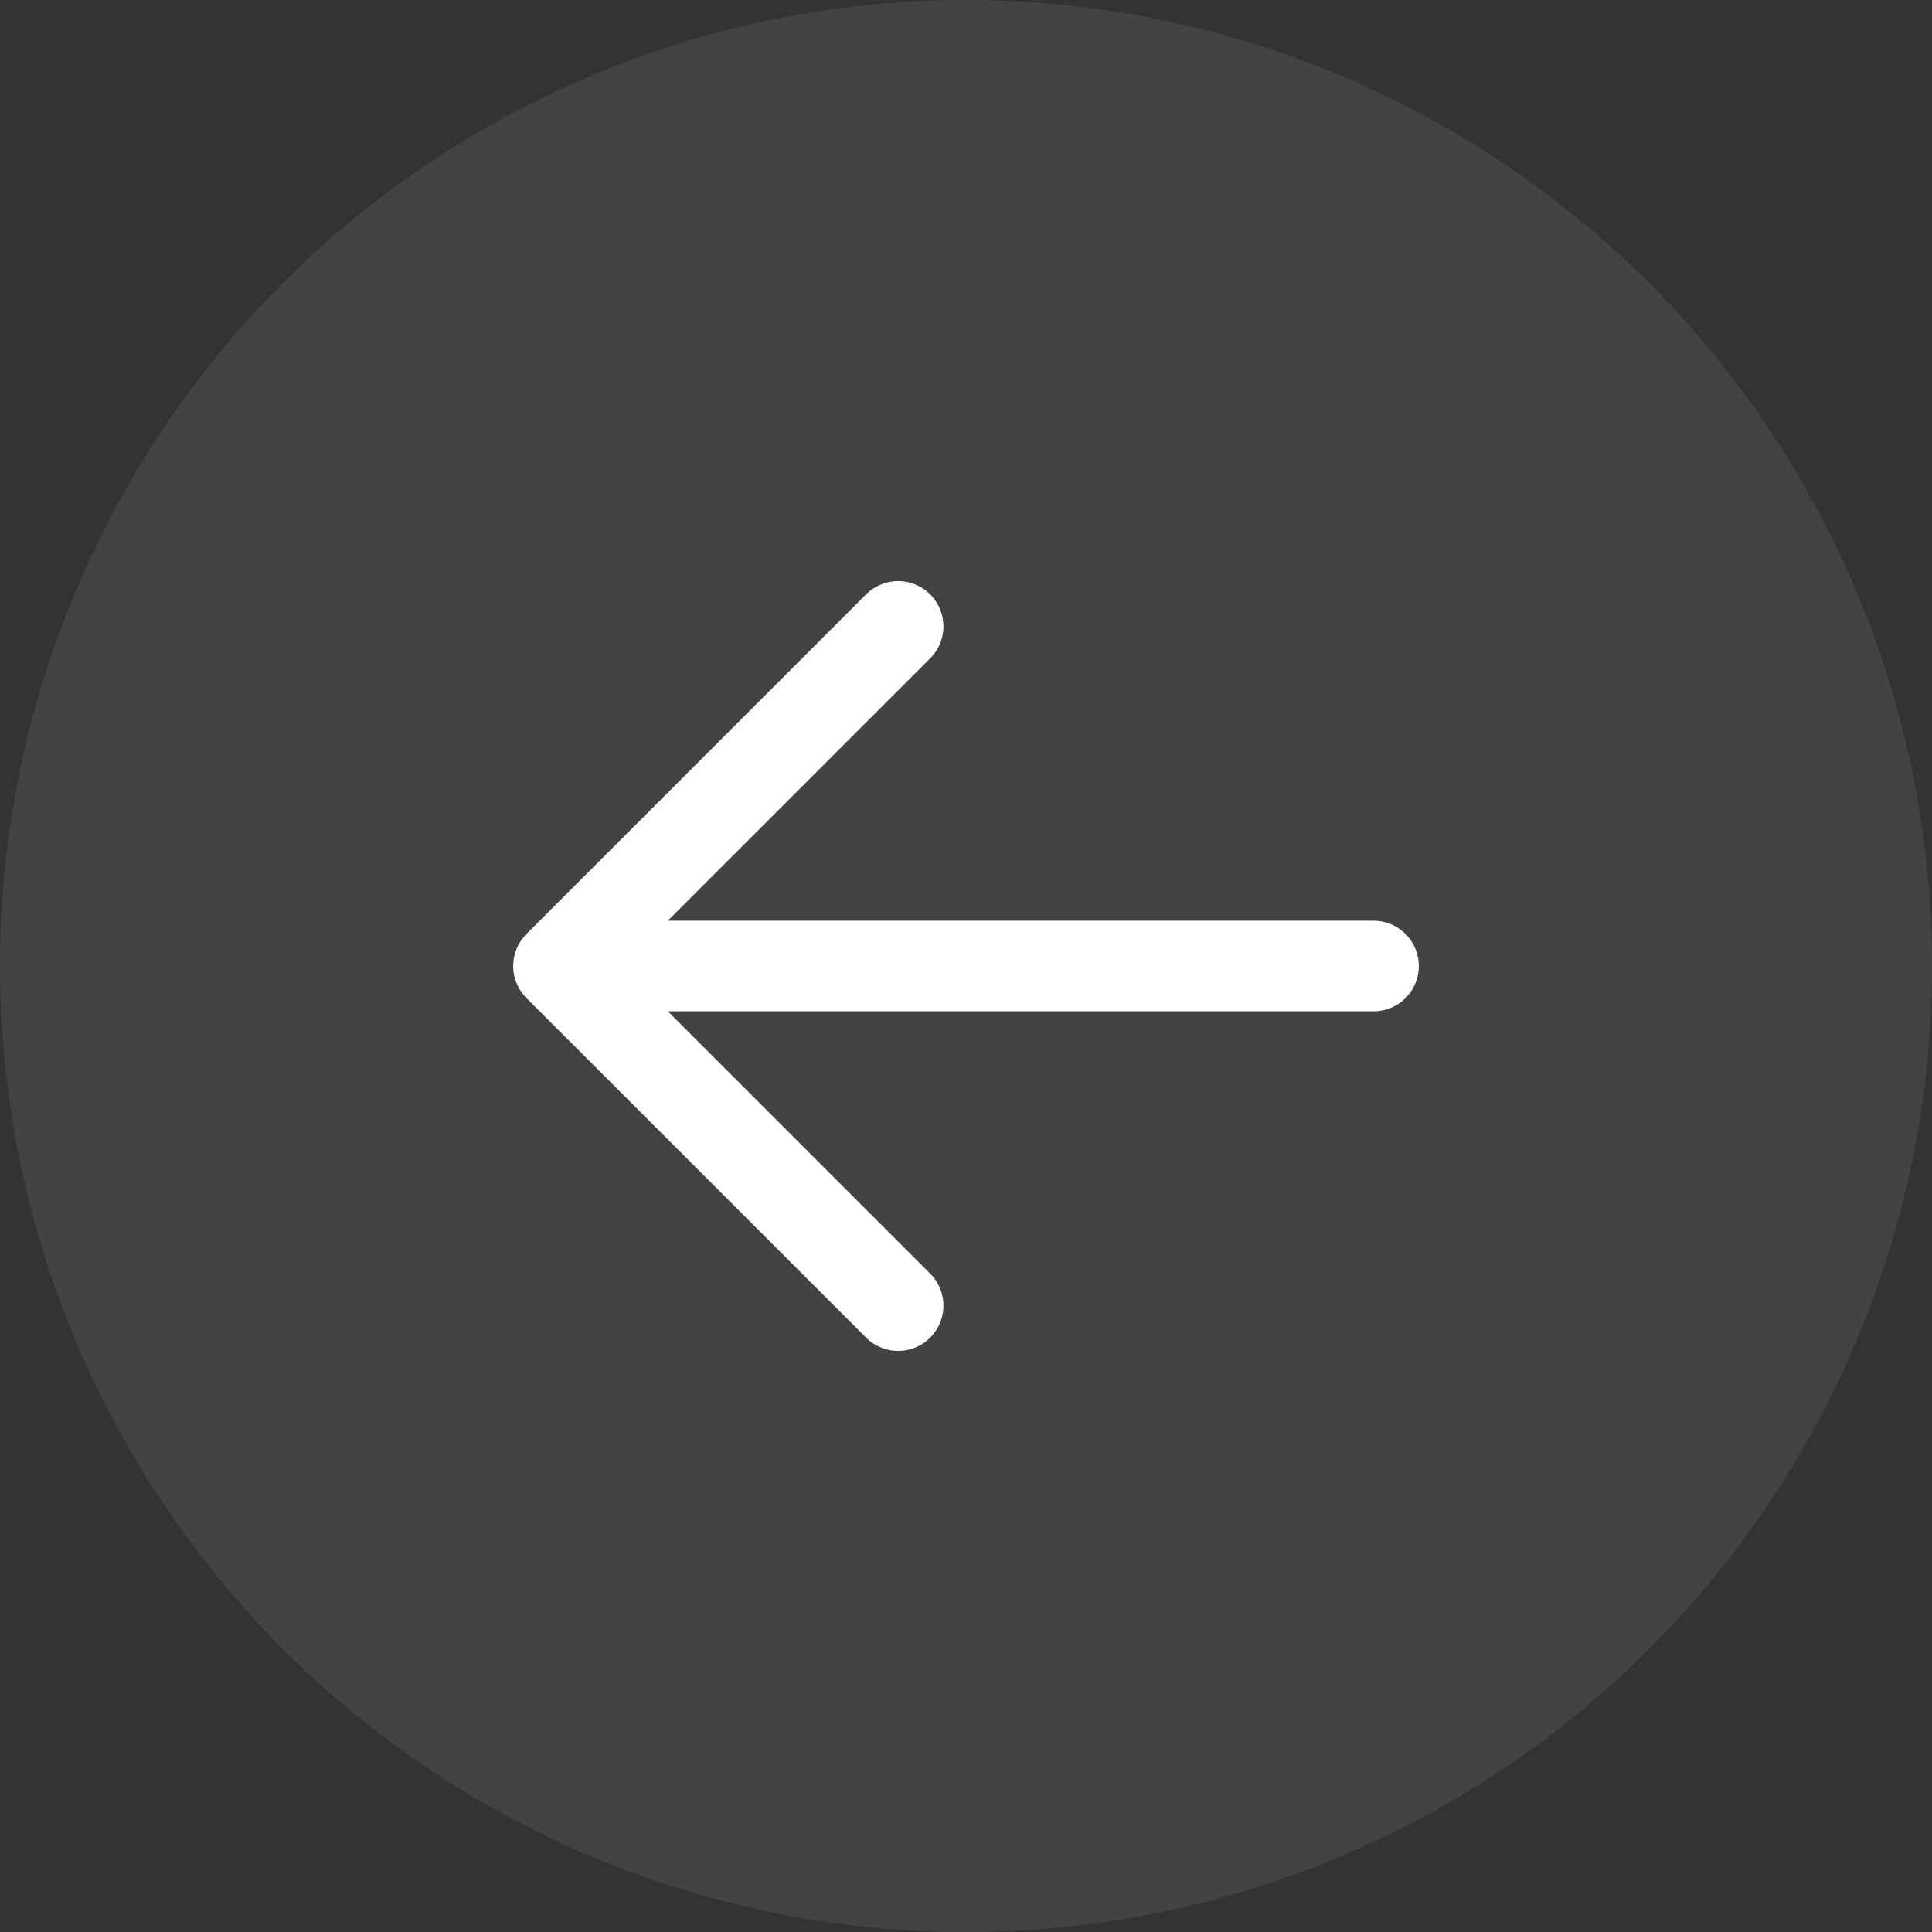 <svg width="32" height="32" viewBox="0 0 32 32" fill="none" xmlns="http://www.w3.org/2000/svg">
<rect x="0" y="0" width="32" height="32" fill="#333333" stroke="none"/>
<circle r="16" transform="matrix(-1 0 0 1 16 16)" fill="white" fill-opacity="0.08"/>
<path d="M14.876 10.375L9.25 16M9.25 16L14.876 21.625M9.25 16H22.75" stroke="white" stroke-width="1.5" stroke-linecap="round" stroke-linejoin="round"/>
</svg>
